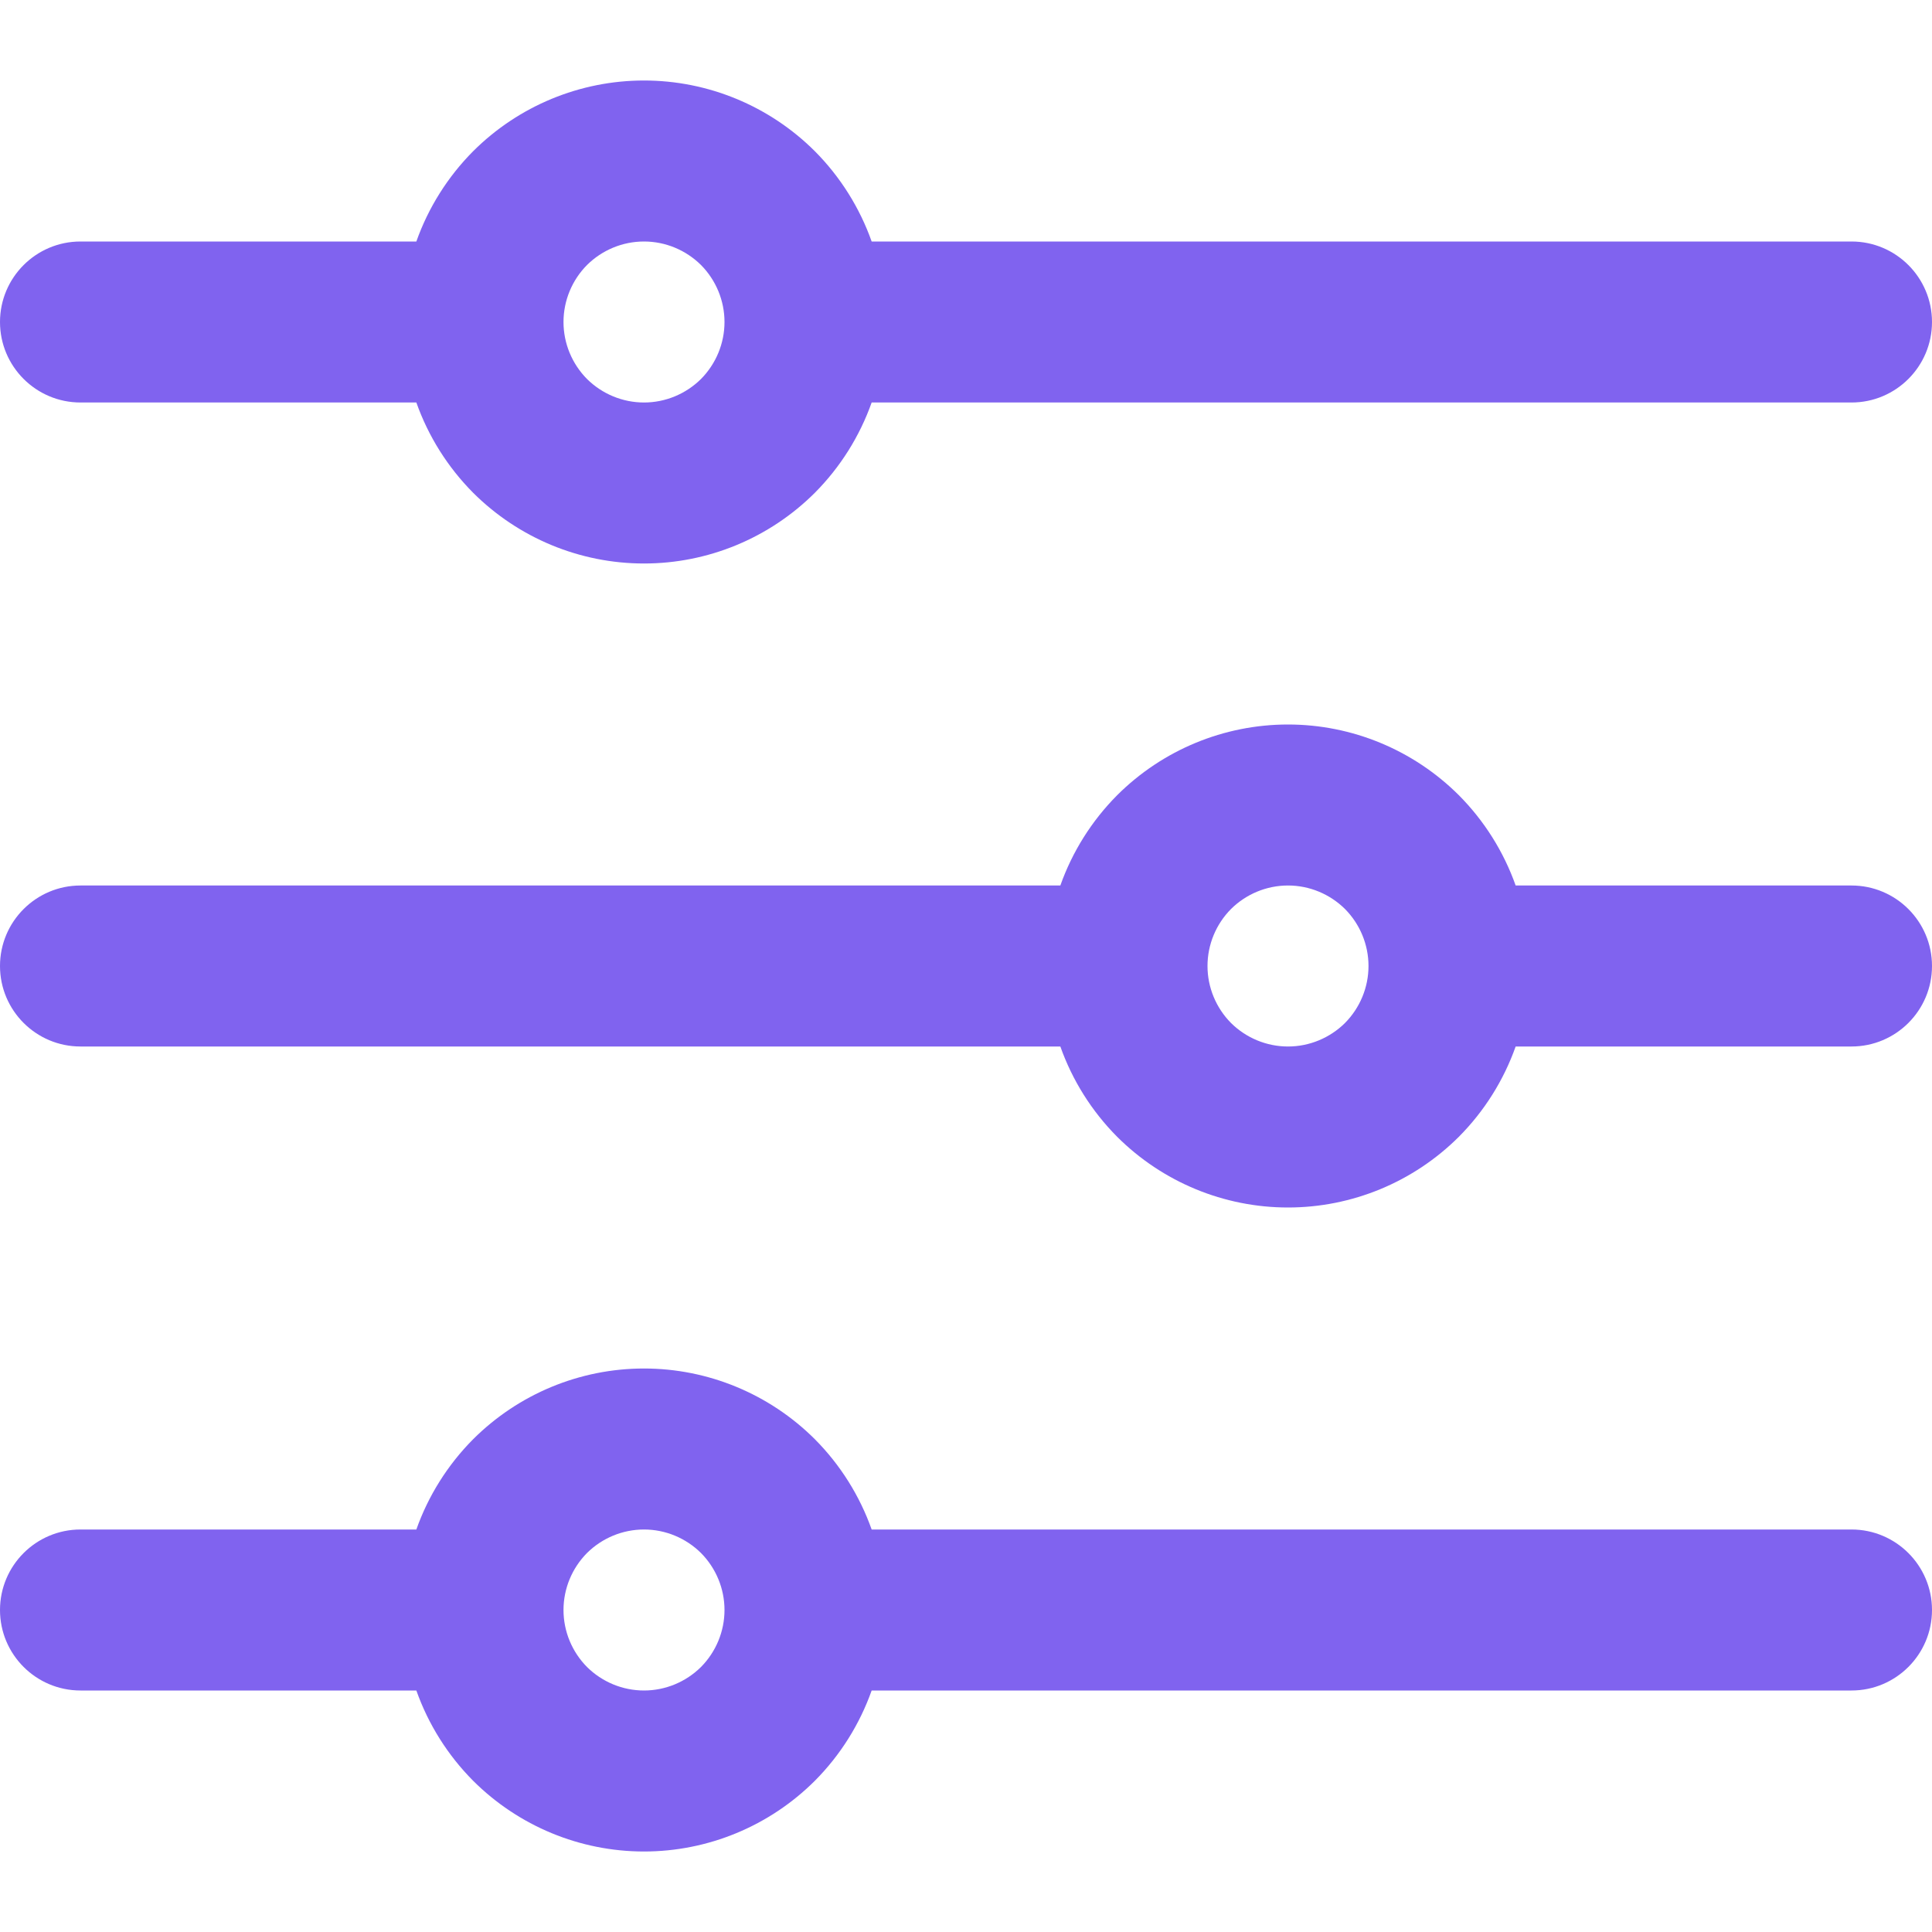 <svg width="12" height="12" viewBox="0 0 12 12" fill="none" xmlns="http://www.w3.org/2000/svg">
<path fill-rule="evenodd" clip-rule="evenodd" d="M2.939 0.939C3.221 0.658 3.602 0.5 4 0.5C4.398 0.5 4.779 0.658 5.061 0.939C5.22 1.099 5.34 1.291 5.414 1.5H11.5C11.776 1.5 12 1.724 12 2C12 2.276 11.776 2.5 11.5 2.5H5.414C5.34 2.709 5.22 2.901 5.061 3.061C4.779 3.342 4.398 3.5 4 3.5C3.602 3.5 3.221 3.342 2.939 3.061C2.78 2.901 2.66 2.709 2.586 2.5H0.5C0.224 2.5 0 2.276 0 2C0 1.724 0.224 1.5 0.5 1.5H2.586C2.66 1.291 2.78 1.099 2.939 0.939ZM4 1.5C3.867 1.5 3.74 1.553 3.646 1.646C3.553 1.74 3.5 1.867 3.5 2C3.5 2.133 3.553 2.26 3.646 2.354C3.74 2.447 3.867 2.5 4 2.5C4.133 2.5 4.26 2.447 4.354 2.354C4.447 2.26 4.5 2.133 4.5 2C4.5 1.867 4.447 1.74 4.354 1.646C4.26 1.553 4.133 1.5 4 1.5ZM6.939 4.939C7.221 4.658 7.602 4.5 8 4.5C8.398 4.5 8.779 4.658 9.061 4.939C9.22 5.099 9.34 5.291 9.414 5.5H11.5C11.776 5.5 12 5.724 12 6C12 6.276 11.776 6.5 11.5 6.5H9.414C9.34 6.709 9.22 6.901 9.061 7.061C8.779 7.342 8.398 7.5 8 7.5C7.602 7.5 7.221 7.342 6.939 7.061C6.78 6.901 6.66 6.709 6.586 6.5H0.5C0.224 6.5 0 6.276 0 6C0 5.724 0.224 5.5 0.5 5.5H6.586C6.66 5.291 6.78 5.099 6.939 4.939ZM8 5.5C7.867 5.5 7.74 5.553 7.646 5.646C7.553 5.74 7.5 5.867 7.5 6C7.5 6.133 7.553 6.26 7.646 6.354C7.74 6.447 7.867 6.5 8 6.5C8.133 6.5 8.26 6.447 8.354 6.354C8.447 6.26 8.5 6.133 8.5 6C8.5 5.867 8.447 5.74 8.354 5.646C8.26 5.553 8.133 5.5 8 5.5ZM2.939 8.939C3.221 8.658 3.602 8.5 4 8.5C4.398 8.5 4.779 8.658 5.061 8.939C5.22 9.099 5.34 9.291 5.414 9.5H11.5C11.776 9.5 12 9.724 12 10C12 10.276 11.776 10.5 11.5 10.5H5.414C5.34 10.709 5.22 10.901 5.061 11.061C4.779 11.342 4.398 11.5 4 11.5C3.602 11.5 3.221 11.342 2.939 11.061C2.78 10.901 2.66 10.709 2.586 10.5H0.5C0.224 10.5 0 10.276 0 10C0 9.724 0.224 9.5 0.5 9.5H2.586C2.66 9.291 2.78 9.099 2.939 8.939ZM4 9.5C3.867 9.5 3.74 9.553 3.646 9.646C3.553 9.74 3.5 9.867 3.5 10C3.5 10.133 3.553 10.26 3.646 10.354C3.74 10.447 3.867 10.5 4 10.5C4.133 10.5 4.26 10.447 4.354 10.354C4.447 10.26 4.5 10.133 4.5 10C4.5 9.867 4.447 9.74 4.354 9.646C4.26 9.553 4.133 9.5 4 9.5Z" fill="#8063EF"/>
</svg>

